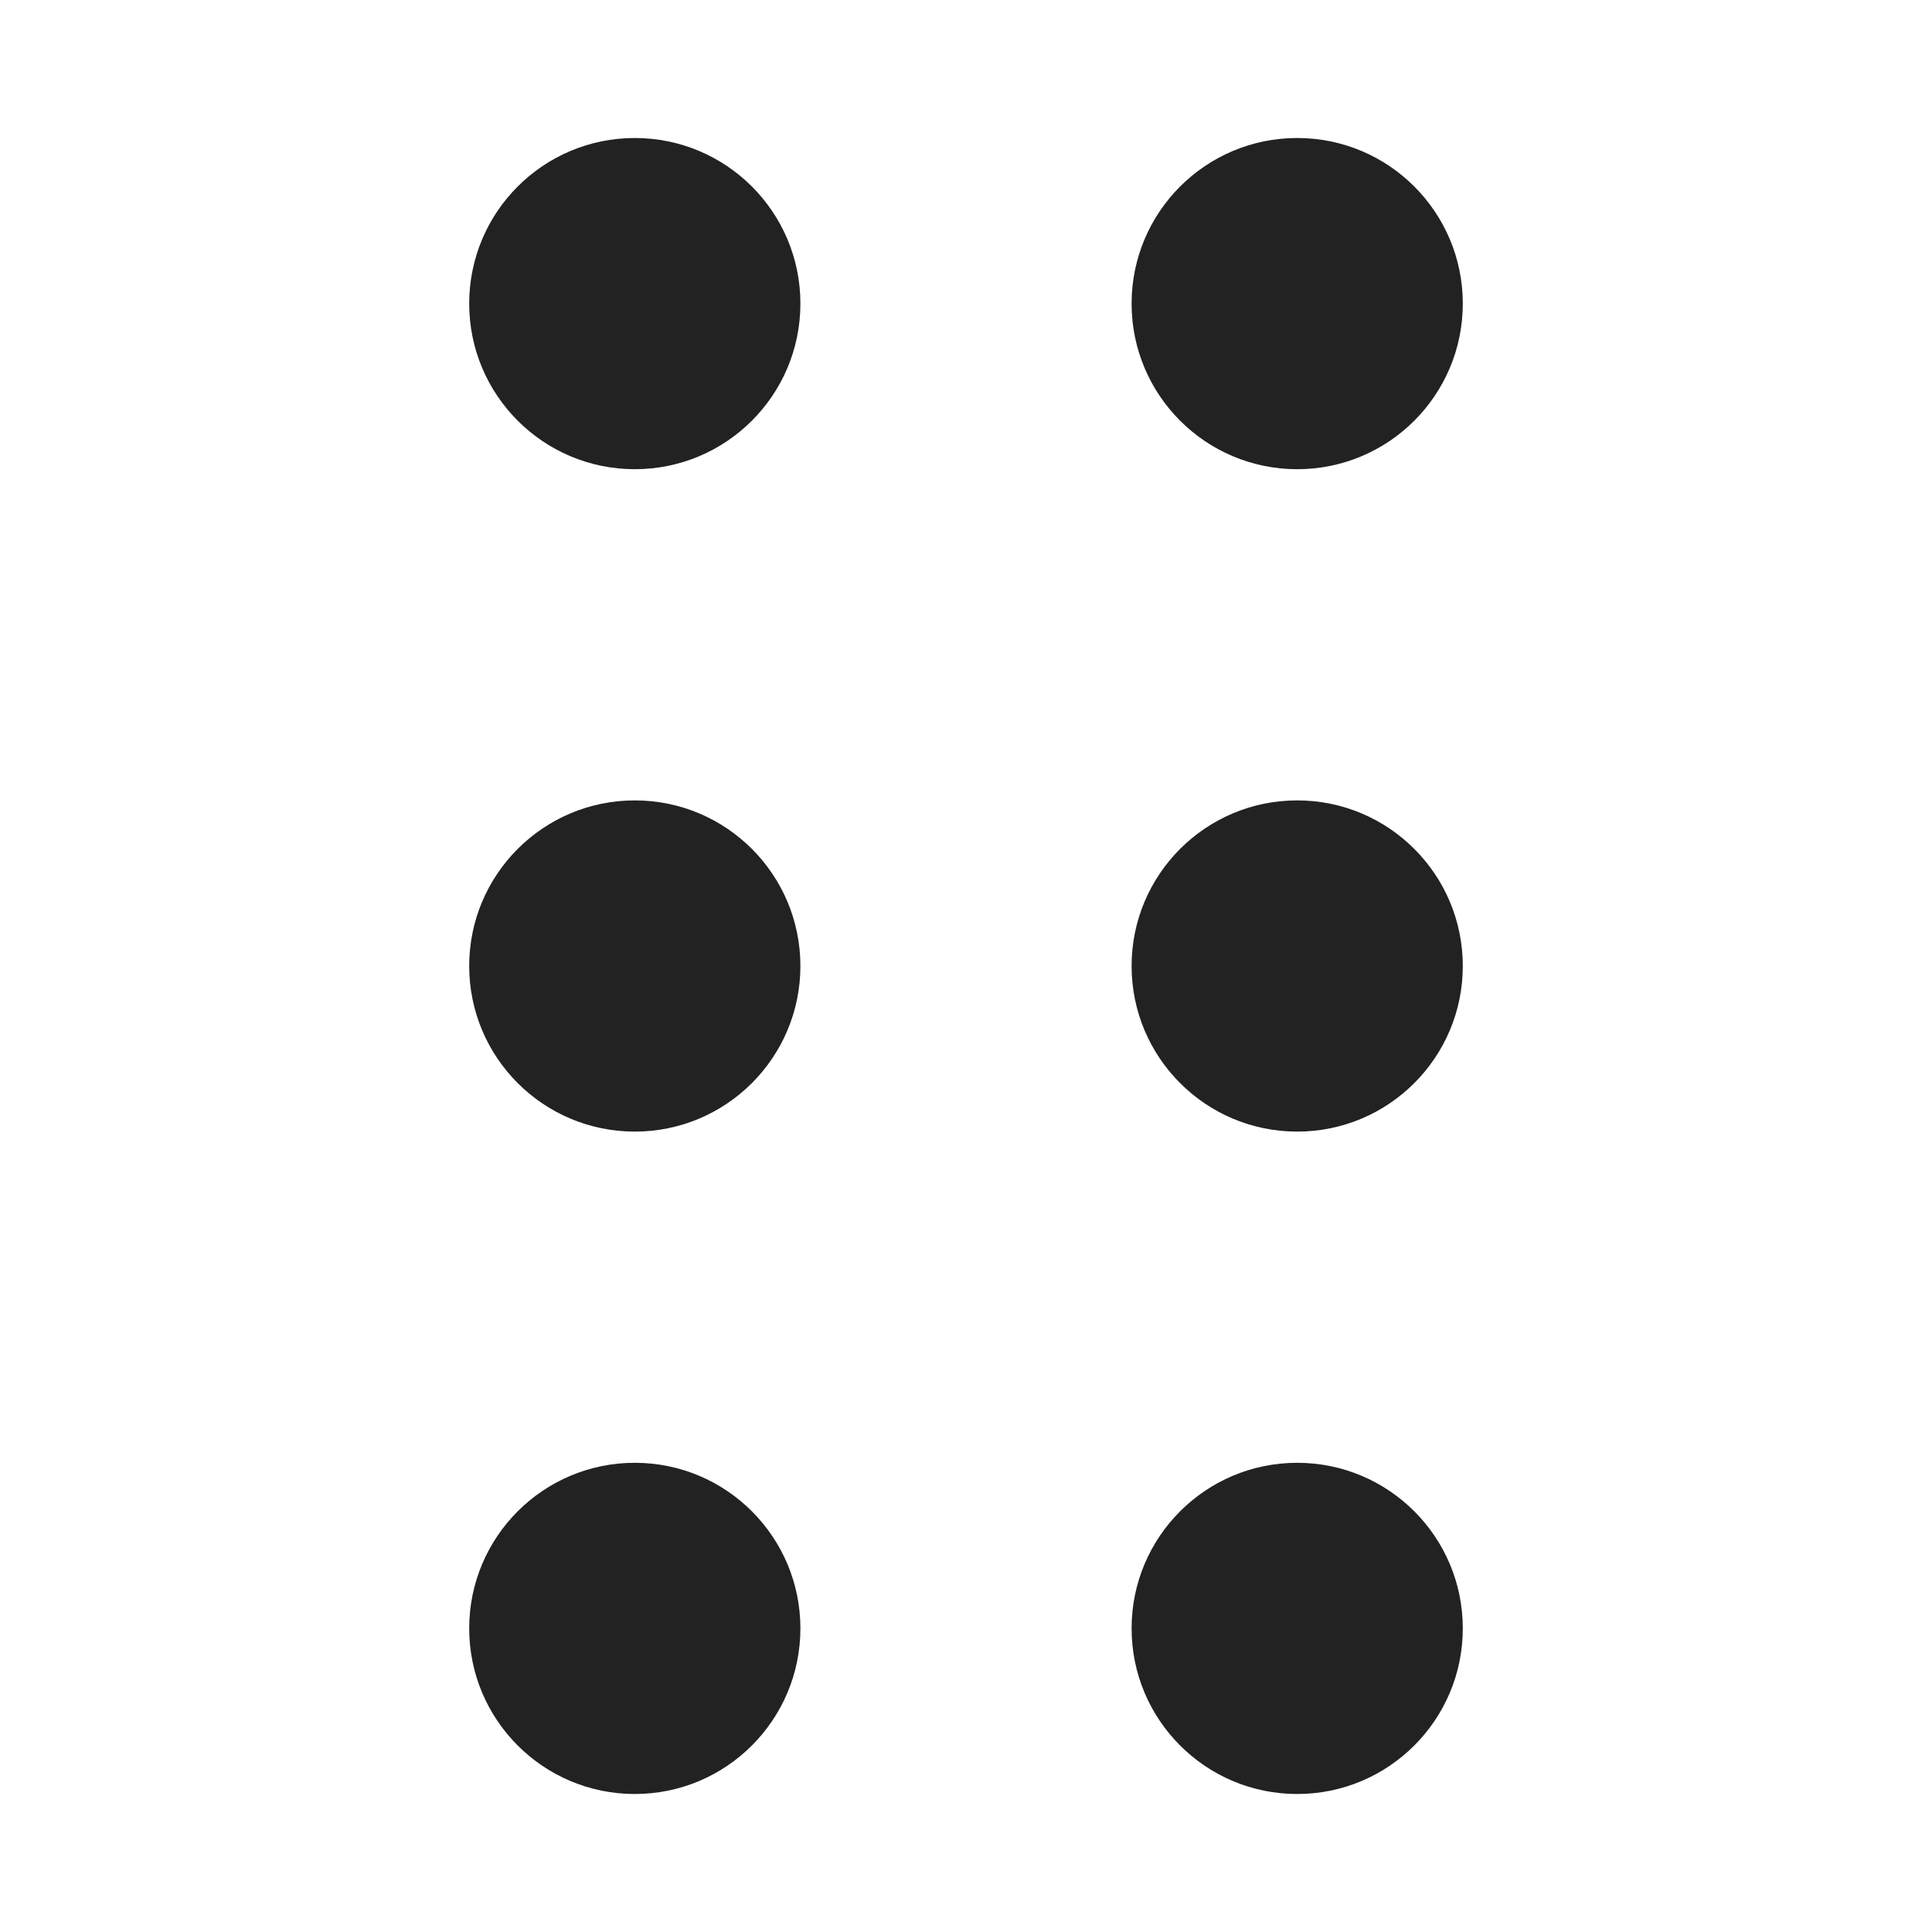 <svg xmlns="http://www.w3.org/2000/svg" width="14" height="14" class="spectrum-UIIcon" viewBox="0 0 14 14">
  <circle cx="4.6" cy="11.8" r="1.2" fill="#222"/>
  <circle cx="4.6" cy="7" r="1.2" fill="#222"/>
  <circle cx="4.6" cy="2.2" r="1.2" fill="#222"/>
  <circle cx="9.4" cy="11.8" r="1.2" fill="#222"/>
  <circle cx="9.4" cy="7" r="1.2" fill="#222"/>
  <circle cx="9.4" cy="2.2" r="1.2" fill="#222"/>
</svg>
